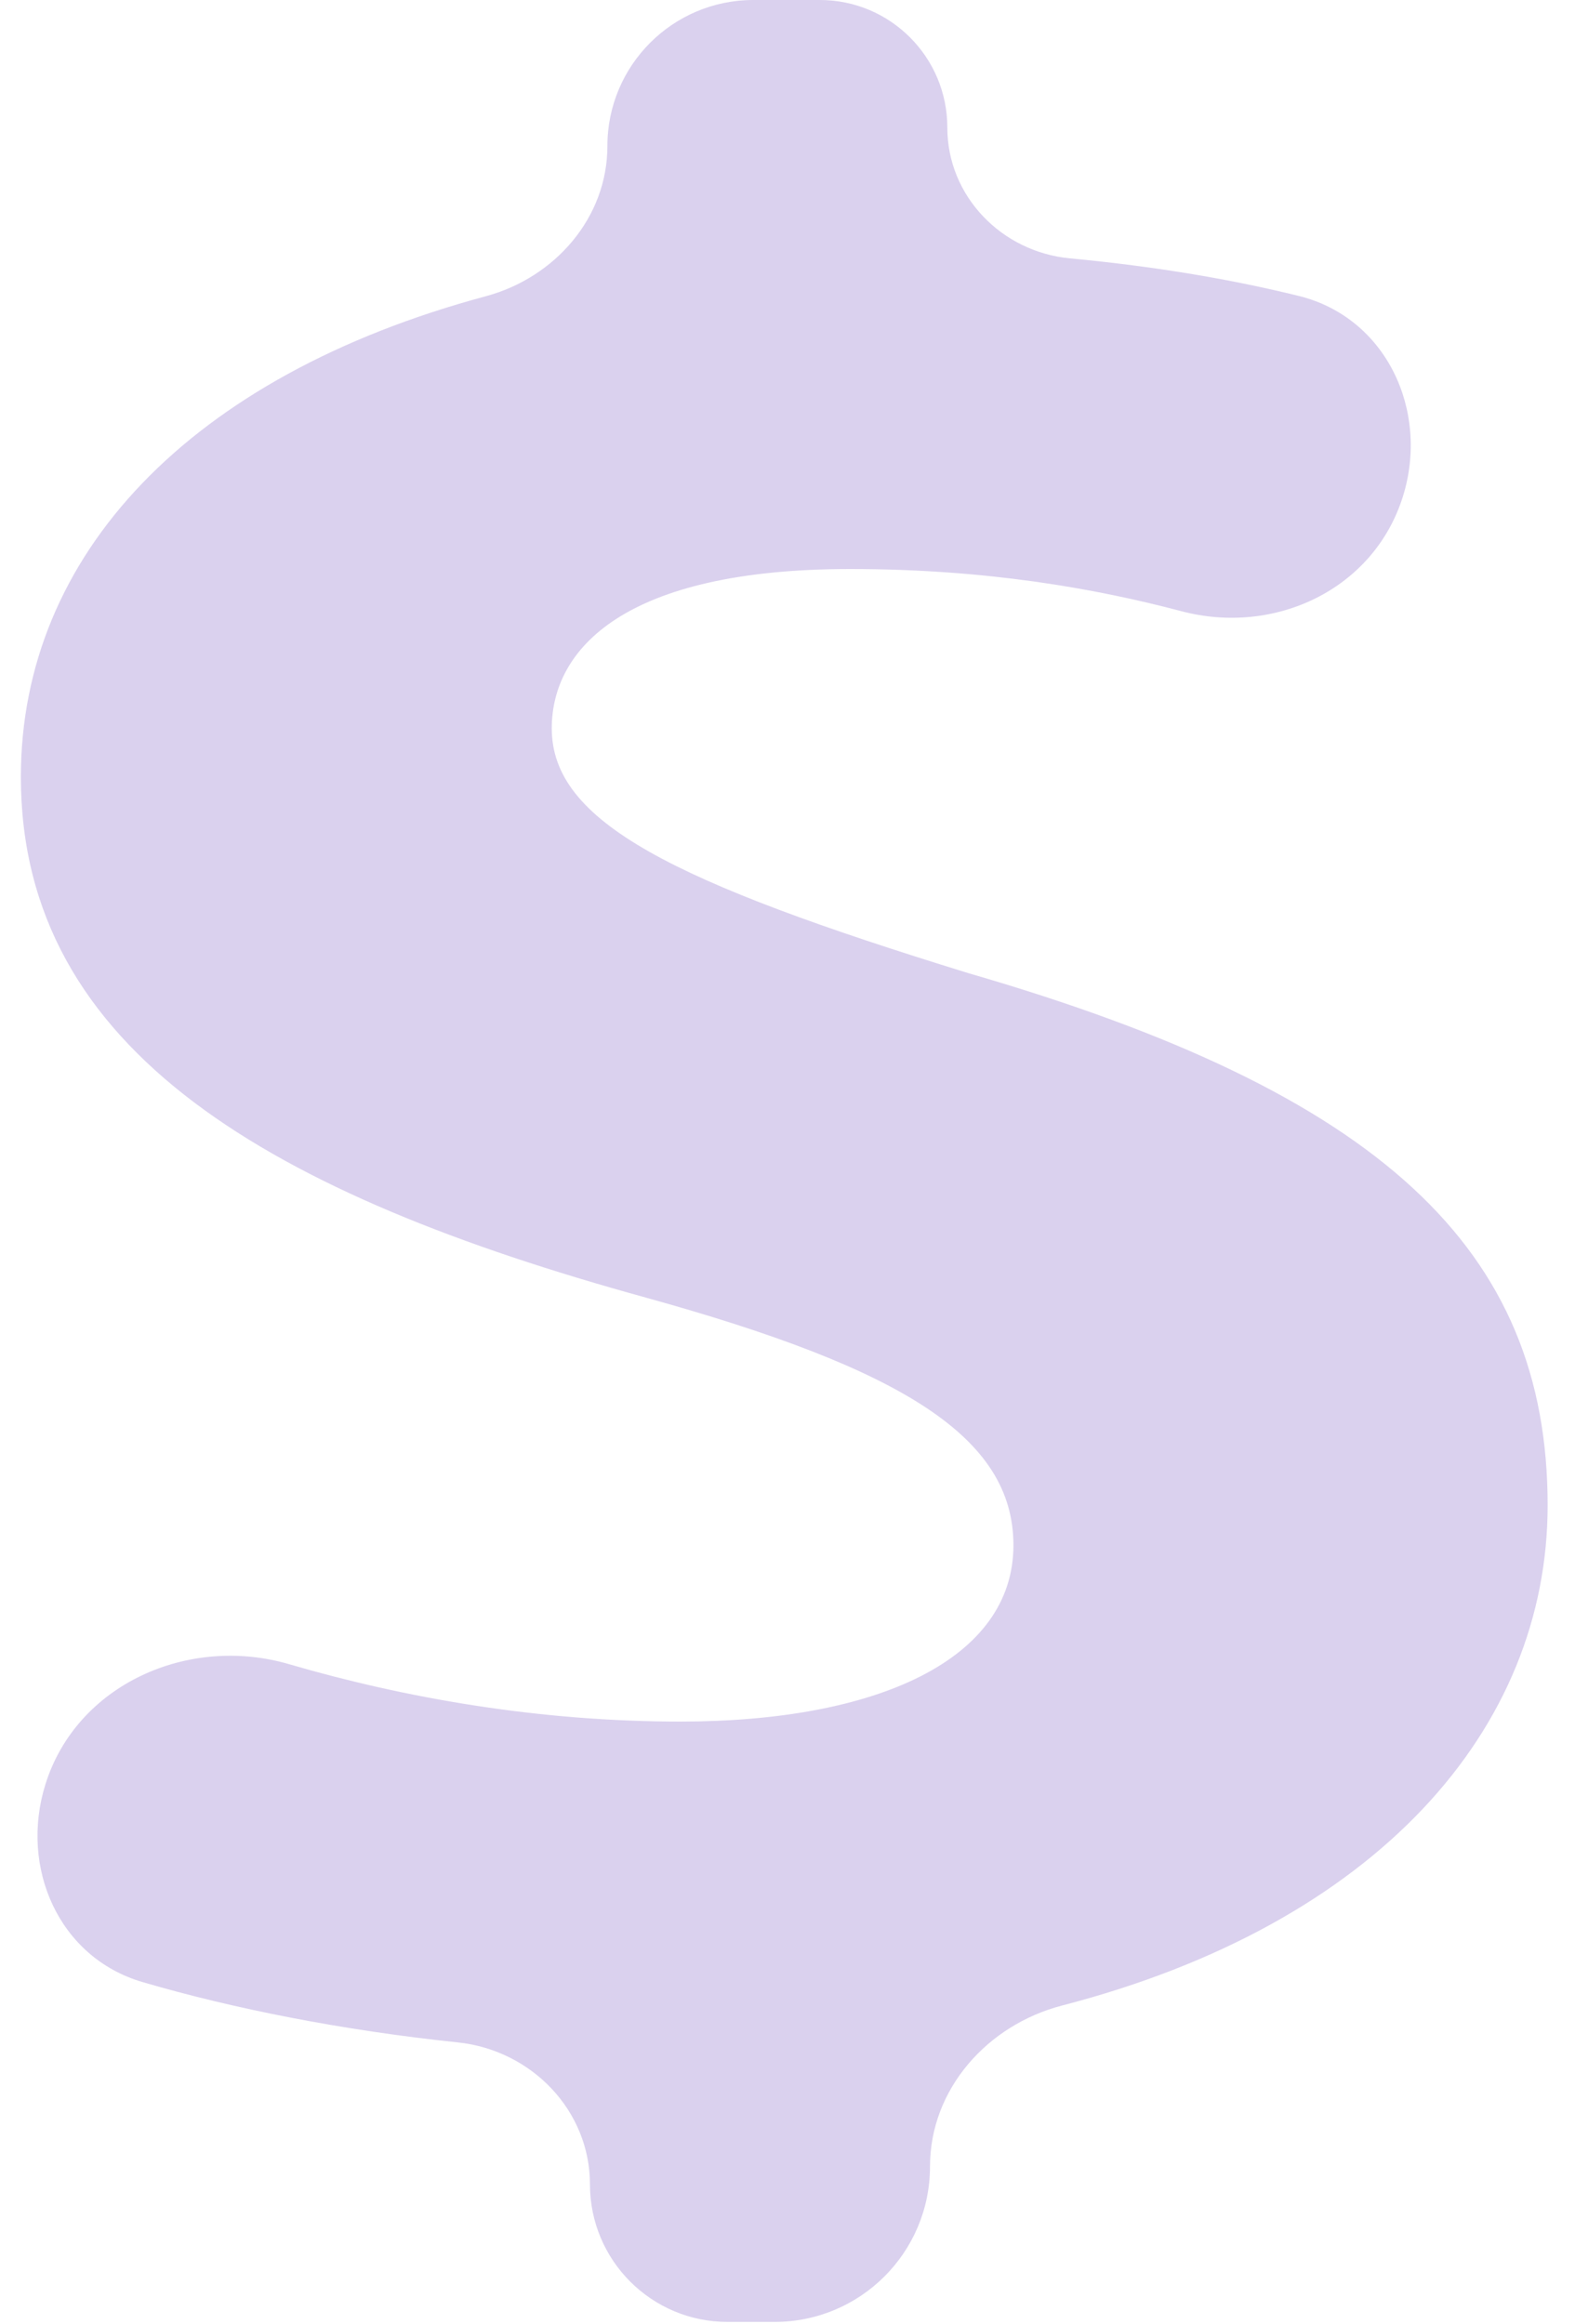<svg width="40" height="59" viewBox="0 0 40 59" fill="none" xmlns="http://www.w3.org/2000/svg">
<path d="M18.476 58.955C16.547 58.955 14.983 57.392 14.983 55.463C14.983 53.584 13.495 52.053 11.626 51.858C8.707 51.552 5.943 51.007 3.619 50.326C1.493 49.703 0.492 47.418 1.154 45.304C1.948 42.767 4.782 41.509 7.335 42.253C10.278 43.112 13.672 43.712 17.278 43.712C22.3 43.712 25.738 42.123 25.738 39.235C25.738 36.488 22.918 34.752 16.395 32.945C6.966 30.345 0.53 26.733 0.53 19.726C0.53 14.097 4.814 9.546 12.337 7.522C14.094 7.049 15.426 5.527 15.426 3.707C15.426 1.66 17.086 0 19.133 0H20.821C22.609 0 24.059 1.45 24.059 3.238C24.059 4.981 25.439 6.397 27.174 6.56C29.415 6.771 31.329 7.106 32.984 7.514C35.202 8.06 36.311 10.426 35.629 12.607C34.892 14.96 32.384 16.149 30 15.518C27.819 14.941 25.044 14.448 21.59 14.448C15.864 14.448 14.013 16.471 14.013 18.495C14.013 20.878 17.098 22.396 24.59 24.708C35.072 27.744 39.305 31.714 39.305 38.221C39.305 43.901 34.971 48.848 26.976 50.921C25.075 51.414 23.619 53.046 23.619 55.01C23.619 57.189 21.852 58.955 19.673 58.955H18.476Z" fill="#8464C7" fill-opacity="0.3"/>
</svg>
